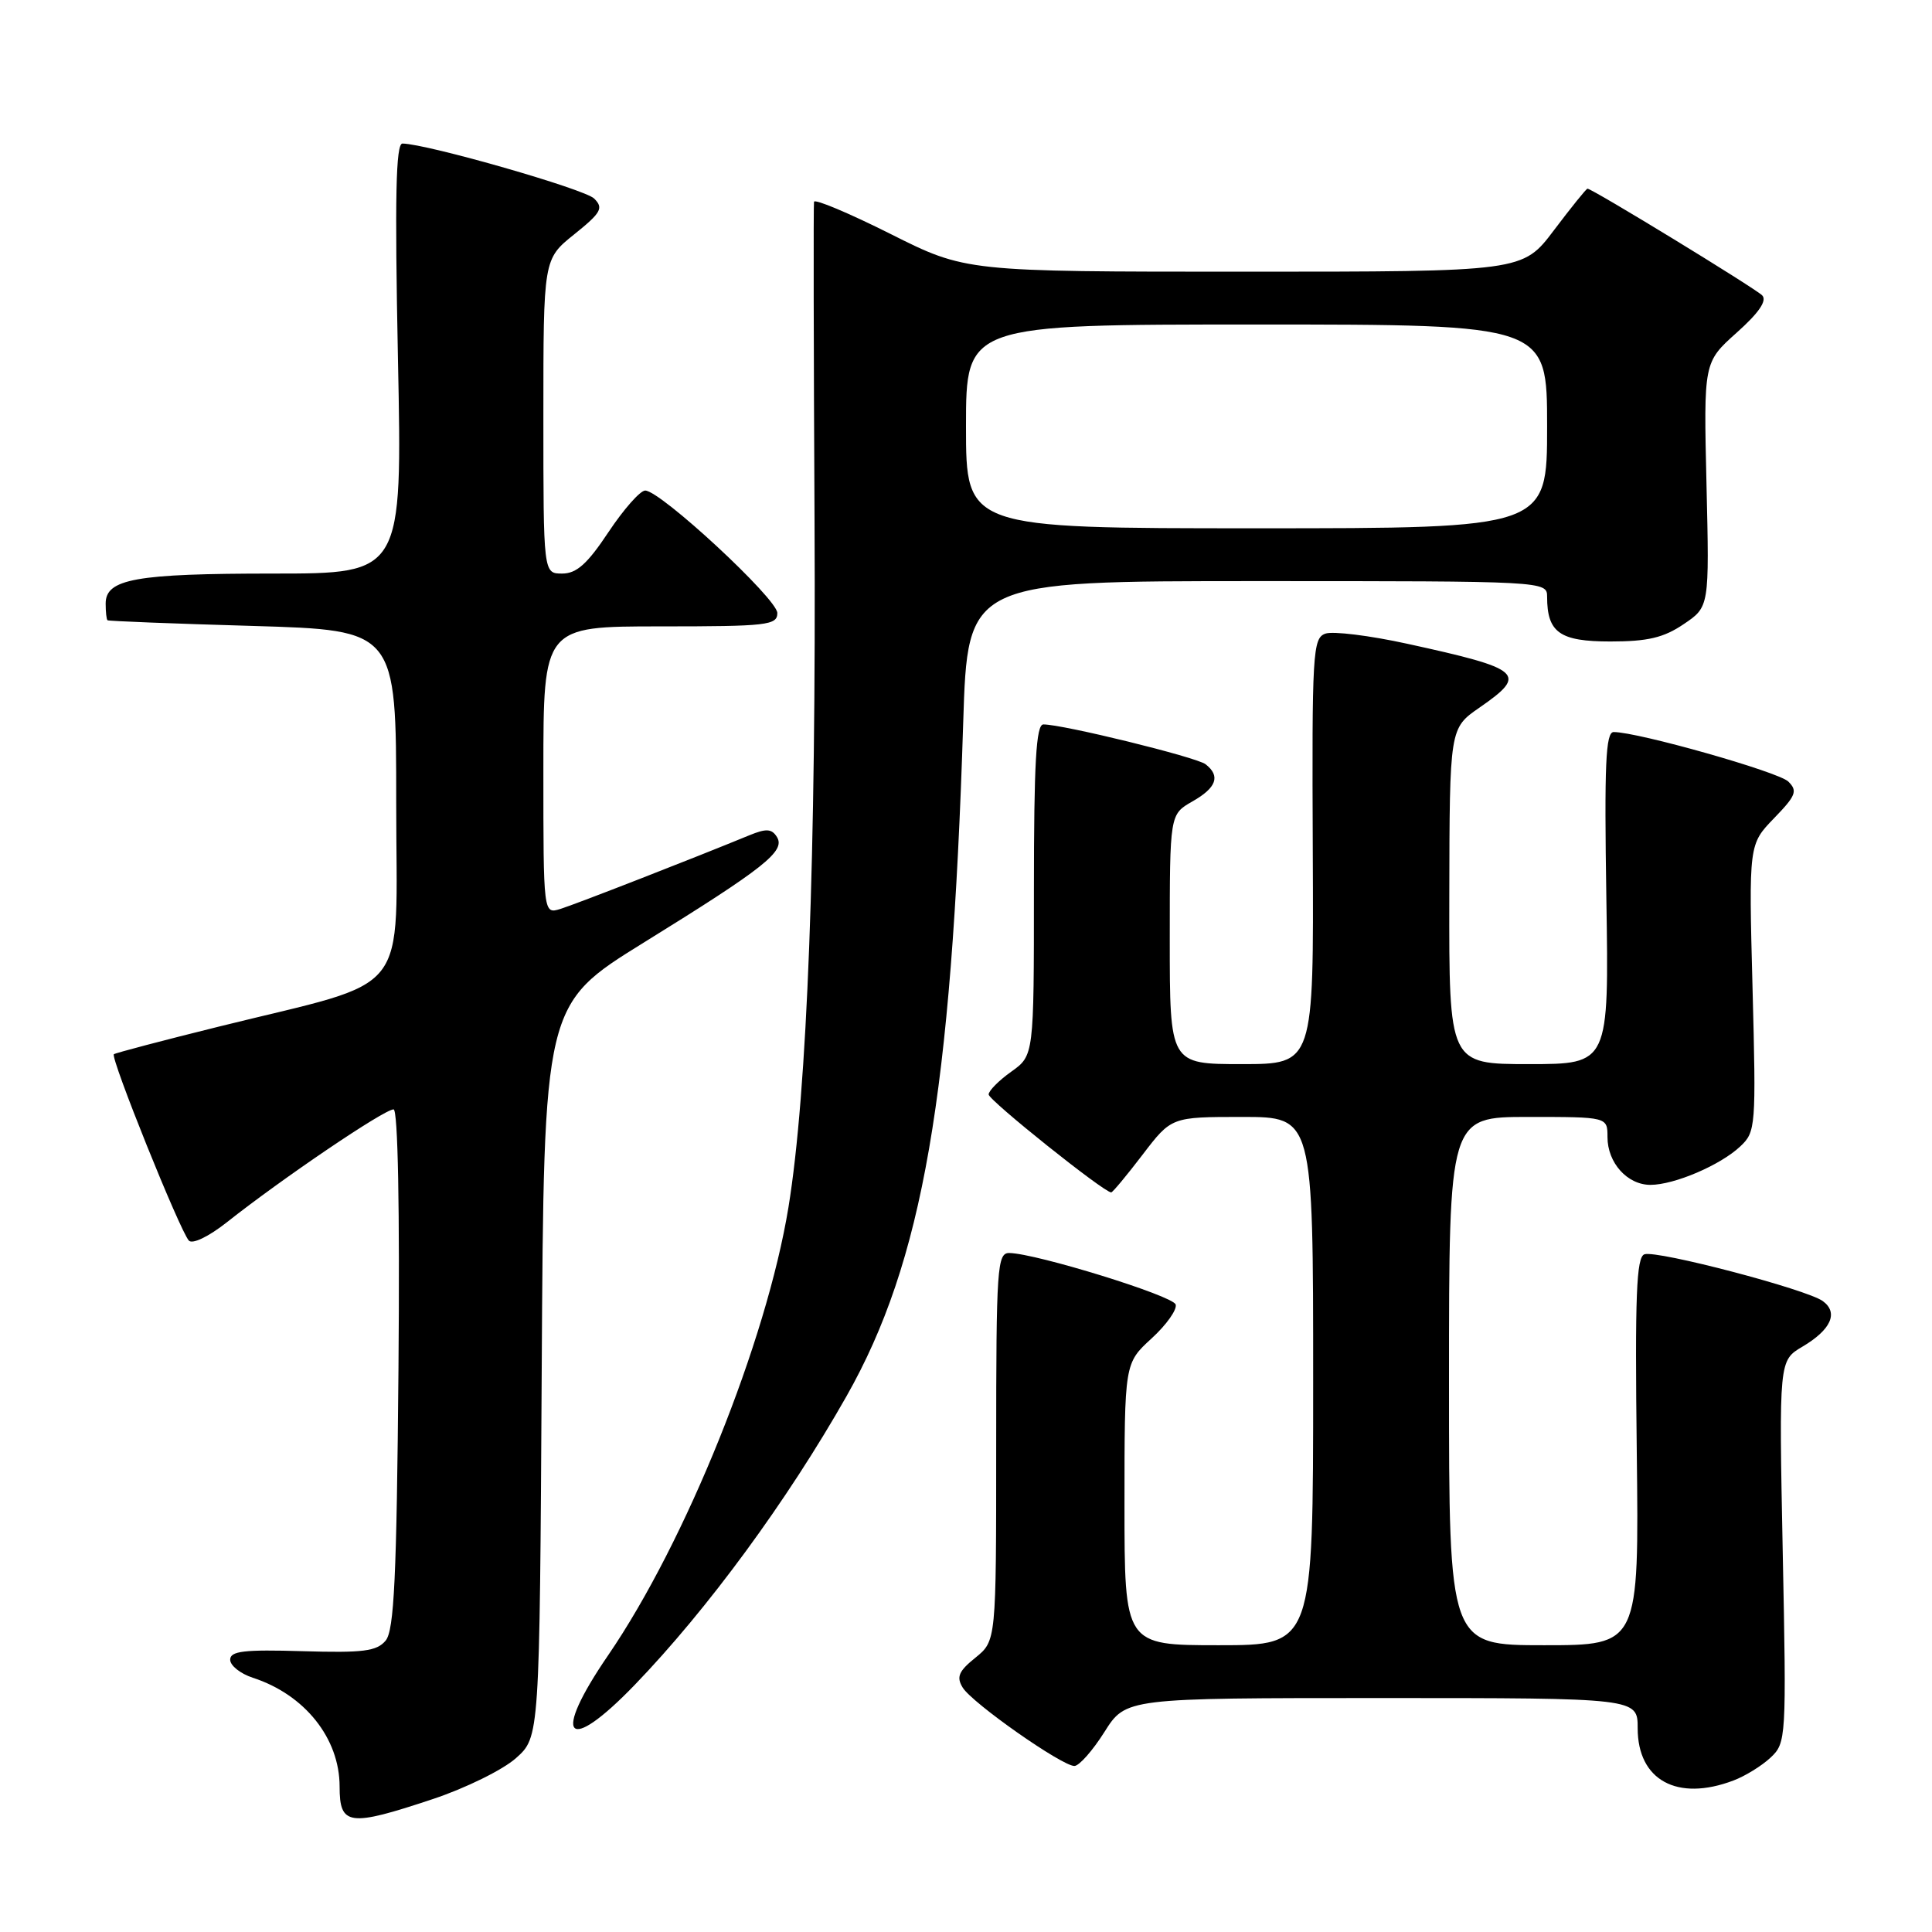 <?xml version="1.0" encoding="UTF-8" standalone="no"?>
<!DOCTYPE svg PUBLIC "-//W3C//DTD SVG 1.1//EN" "http://www.w3.org/Graphics/SVG/1.1/DTD/svg11.dtd" >
<svg xmlns="http://www.w3.org/2000/svg" xmlns:xlink="http://www.w3.org/1999/xlink" version="1.1" viewBox="0 0 256 256">
 <g >
 <path fill="currentColor"
d=" M 57.37 238.38 C 61.70 236.94 66.65 234.50 68.37 232.96 C 71.50 230.17 71.50 230.17 71.78 181.63 C 72.06 133.10 72.06 133.10 85.28 124.91 C 101.33 114.98 104.10 112.78 102.95 110.91 C 102.26 109.80 101.53 109.76 99.29 110.68 C 92.03 113.67 76.26 119.82 74.25 120.44 C 72.00 121.13 72.00 121.13 72.00 102.07 C 72.00 83.00 72.00 83.00 87.50 83.00 C 101.66 83.00 103.00 82.85 103.00 81.23 C 103.00 79.35 87.52 65.00 85.49 65.00 C 84.83 65.00 82.64 67.48 80.63 70.50 C 77.83 74.72 76.40 76.00 74.49 76.00 C 72.00 76.00 72.00 76.00 72.00 55.17 C 72.00 34.33 72.00 34.33 76.09 31.05 C 79.67 28.17 80.00 27.57 78.73 26.31 C 77.49 25.06 56.65 19.08 53.33 19.02 C 52.45 19.01 52.30 26.05 52.73 47.50 C 53.31 76.00 53.31 76.00 36.22 76.00 C 17.96 76.00 14.00 76.71 14.00 79.98 C 14.00 81.09 14.11 82.09 14.25 82.19 C 14.39 82.30 23.05 82.64 33.50 82.94 C 52.50 83.50 52.50 83.50 52.50 106.40 C 52.50 132.67 54.93 129.60 29.00 136.03 C 21.57 137.87 15.31 139.52 15.09 139.69 C 14.57 140.07 23.87 163.17 25.03 164.39 C 25.51 164.89 27.66 163.85 30.03 161.98 C 37.37 156.17 50.90 147.00 52.15 147.00 C 52.73 147.00 52.98 160.15 52.80 181.35 C 52.56 209.04 52.23 216.02 51.10 217.39 C 49.92 218.80 48.12 219.03 40.10 218.79 C 32.35 218.56 30.50 218.77 30.50 219.92 C 30.50 220.70 31.85 221.77 33.50 222.31 C 40.39 224.55 45.00 230.34 45.00 236.73 C 45.00 241.92 46.23 242.09 57.37 238.38 Z  M 229.68 235.93 C 231.23 235.35 233.45 233.98 234.61 232.89 C 236.68 230.95 236.72 230.39 236.22 205.59 C 235.72 180.28 235.72 180.28 238.83 178.44 C 242.62 176.20 243.64 173.94 241.53 172.40 C 239.41 170.85 219.58 165.64 217.90 166.20 C 216.83 166.56 216.63 171.63 216.88 192.32 C 217.18 218.00 217.18 218.00 204.59 218.00 C 192.00 218.00 192.00 218.00 192.00 183.00 C 192.00 148.00 192.00 148.00 202.50 148.00 C 213.00 148.00 213.00 148.00 213.00 150.67 C 213.00 154.08 215.63 157.00 218.69 157.00 C 221.85 157.00 227.96 154.39 230.59 151.91 C 232.65 149.98 232.70 149.32 232.22 130.90 C 231.72 111.89 231.72 111.89 235.06 108.43 C 237.98 105.42 238.22 104.80 236.96 103.56 C 235.64 102.27 217.04 97.00 213.82 97.00 C 212.76 97.00 212.57 101.28 212.85 119.00 C 213.20 141.00 213.20 141.00 202.60 141.00 C 192.00 141.00 192.00 141.00 192.04 118.75 C 192.08 96.50 192.08 96.50 196.04 93.76 C 202.50 89.29 201.75 88.64 186.46 85.30 C 181.49 84.21 176.61 83.61 175.62 83.96 C 173.94 84.55 173.83 86.47 173.95 112.79 C 174.08 141.00 174.08 141.00 164.54 141.00 C 155.00 141.00 155.00 141.00 155.00 124.45 C 155.00 107.91 155.00 107.91 157.99 106.20 C 161.20 104.38 161.75 102.83 159.75 101.27 C 158.55 100.33 140.82 95.98 138.25 95.99 C 137.29 96.00 137.00 101.06 137.00 117.93 C 137.00 139.86 137.00 139.86 134.00 142.00 C 132.35 143.17 131.00 144.54 131.00 145.02 C 131.00 145.79 146.28 158.00 147.24 158.00 C 147.43 158.00 149.30 155.75 151.40 153.00 C 155.22 148.00 155.22 148.00 164.61 148.00 C 174.00 148.00 174.00 148.00 174.00 183.00 C 174.00 218.00 174.00 218.00 161.50 218.00 C 149.00 218.00 149.00 218.00 149.00 199.32 C 149.00 180.64 149.00 180.64 152.59 177.35 C 154.57 175.54 156.00 173.51 155.78 172.85 C 155.39 171.68 137.34 166.10 133.75 166.03 C 132.13 166.00 132.00 167.88 132.00 191.71 C 132.00 217.42 132.00 217.42 129.25 219.65 C 127.03 221.44 126.70 222.20 127.56 223.61 C 128.81 225.66 140.70 234.00 142.36 234.00 C 142.99 234.00 144.78 231.97 146.34 229.50 C 149.18 225.00 149.18 225.00 183.09 225.00 C 217.00 225.00 217.00 225.00 217.00 229.00 C 217.00 235.89 222.24 238.75 229.68 235.93 Z  M 84.11 223.25 C 93.77 213.23 104.33 198.83 112.17 185.00 C 122.26 167.20 126.09 145.10 127.63 95.75 C 128.22 77.00 128.22 77.00 166.61 77.00 C 204.74 77.00 205.00 77.01 205.00 79.07 C 205.00 83.82 206.67 85.00 213.39 85.00 C 218.32 85.00 220.45 84.50 223.10 82.70 C 226.50 80.41 226.50 80.41 226.12 64.21 C 225.74 48.00 225.74 48.00 230.12 44.08 C 233.07 41.45 234.17 39.83 233.50 39.14 C 232.57 38.19 210.98 25.00 210.35 25.00 C 210.19 25.00 208.20 27.47 205.91 30.50 C 201.76 36.00 201.76 36.00 164.86 36.00 C 127.96 36.00 127.96 36.00 117.98 30.99 C 112.49 28.24 107.94 26.32 107.86 26.74 C 107.78 27.16 107.81 46.17 107.93 69.00 C 108.15 113.47 106.97 144.71 104.47 160.00 C 101.56 177.75 90.89 204.27 80.59 219.32 C 73.03 230.35 75.06 232.63 84.11 223.25 Z  M 128.00 56.50 C 128.00 43.00 128.00 43.00 166.50 43.00 C 205.00 43.00 205.00 43.00 205.00 56.50 C 205.00 70.00 205.00 70.00 166.50 70.00 C 128.00 70.00 128.00 70.00 128.00 56.50 Z "/>
</g>
</svg>